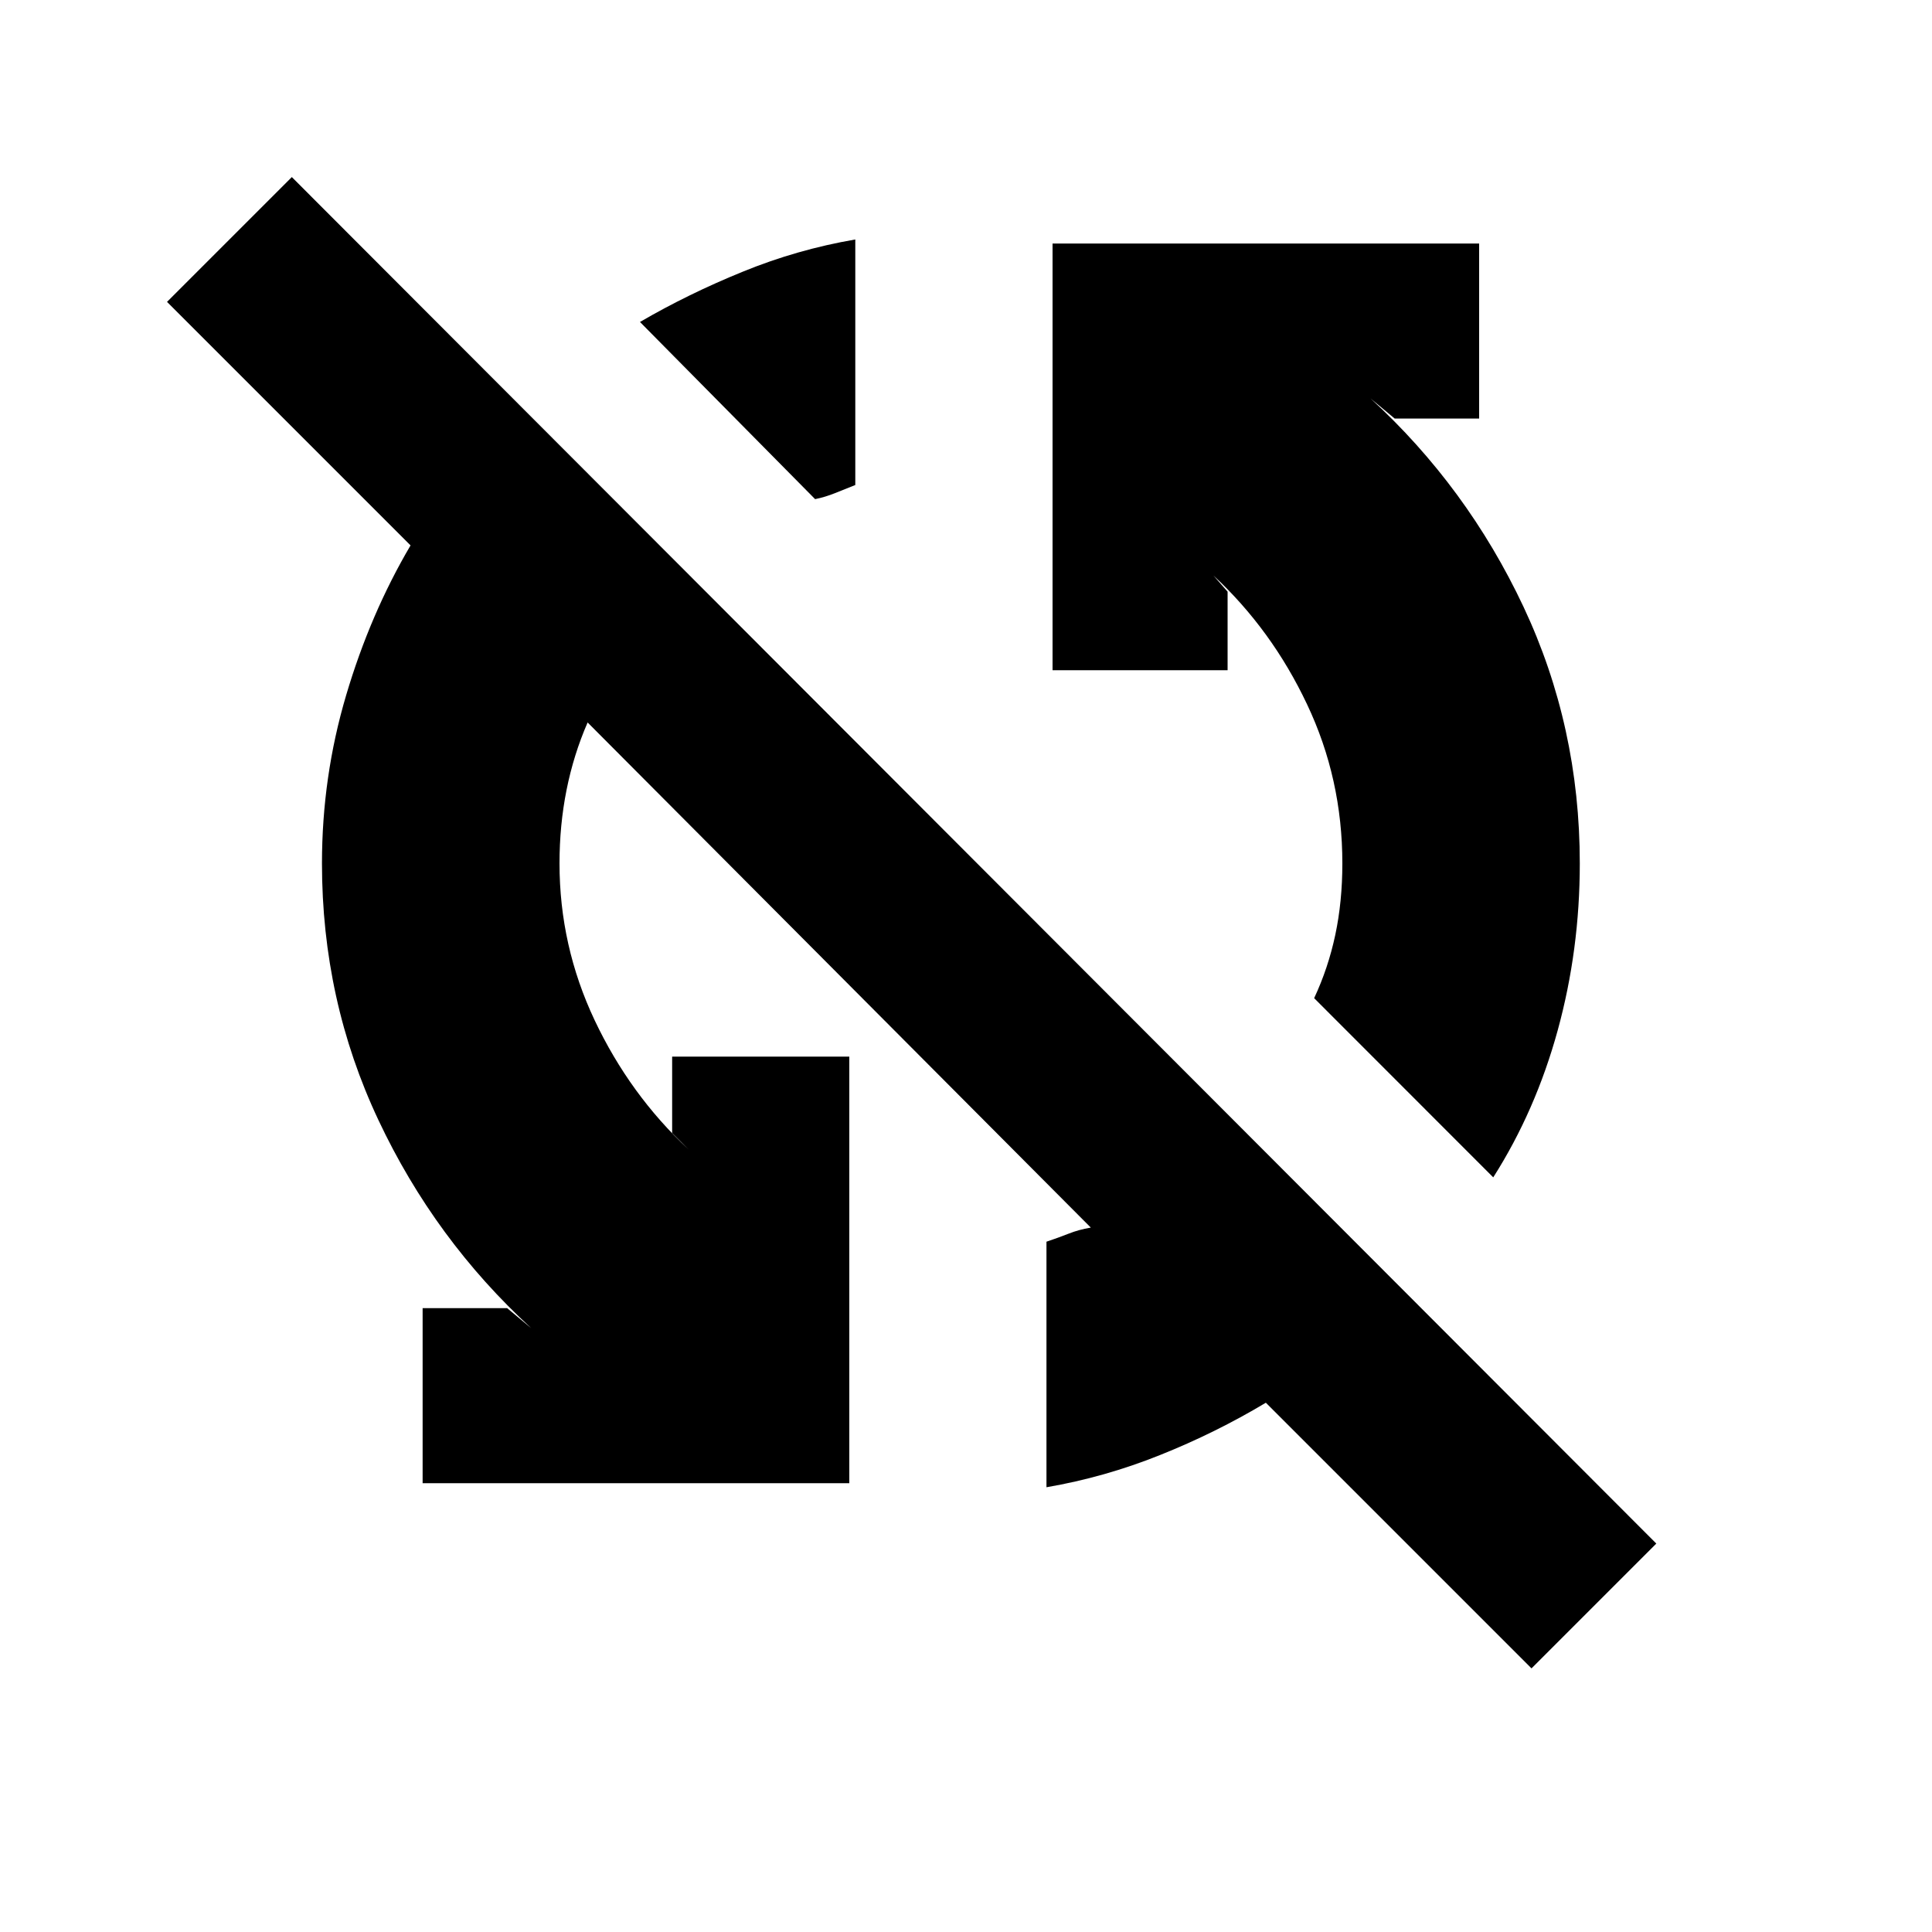 <svg xmlns="http://www.w3.org/2000/svg" height="20" width="20"><path d="m15.854 17.271-2.75-2.75q-.521.312-1.094.541-.572.23-1.177.334v-2.542q.125-.042.229-.083.105-.042.23-.063L6.083 7.479q-.145.333-.218.698-.073.365-.073.761 0 .854.364 1.624.365.771.969 1.334l-.167-.167v-.791h1.834v4.416H4.375v-1.812h.875l.25.208q-1-.917-1.583-2.156-.584-1.24-.584-2.656 0-.896.25-1.74t.667-1.552L1.729 3.125l1.292-1.292 14.125 14.146Zm-.396-5.083-1.854-1.855q.146-.312.219-.656.073-.344.073-.739 0-.876-.365-1.646-.364-.771-.969-1.334l.146.167v.813h-1.812V2.521h4.416v1.812h-.874l-.25-.208q1 .917 1.583 2.156.583 1.24.583 2.657 0 .895-.229 1.729-.229.833-.667 1.521Zm-7.02-7.021L6.625 3.333q.5-.291 1.063-.52.562-.23 1.166-.334v2.542l-.208.083q-.104.042-.208.063Z"/></svg>